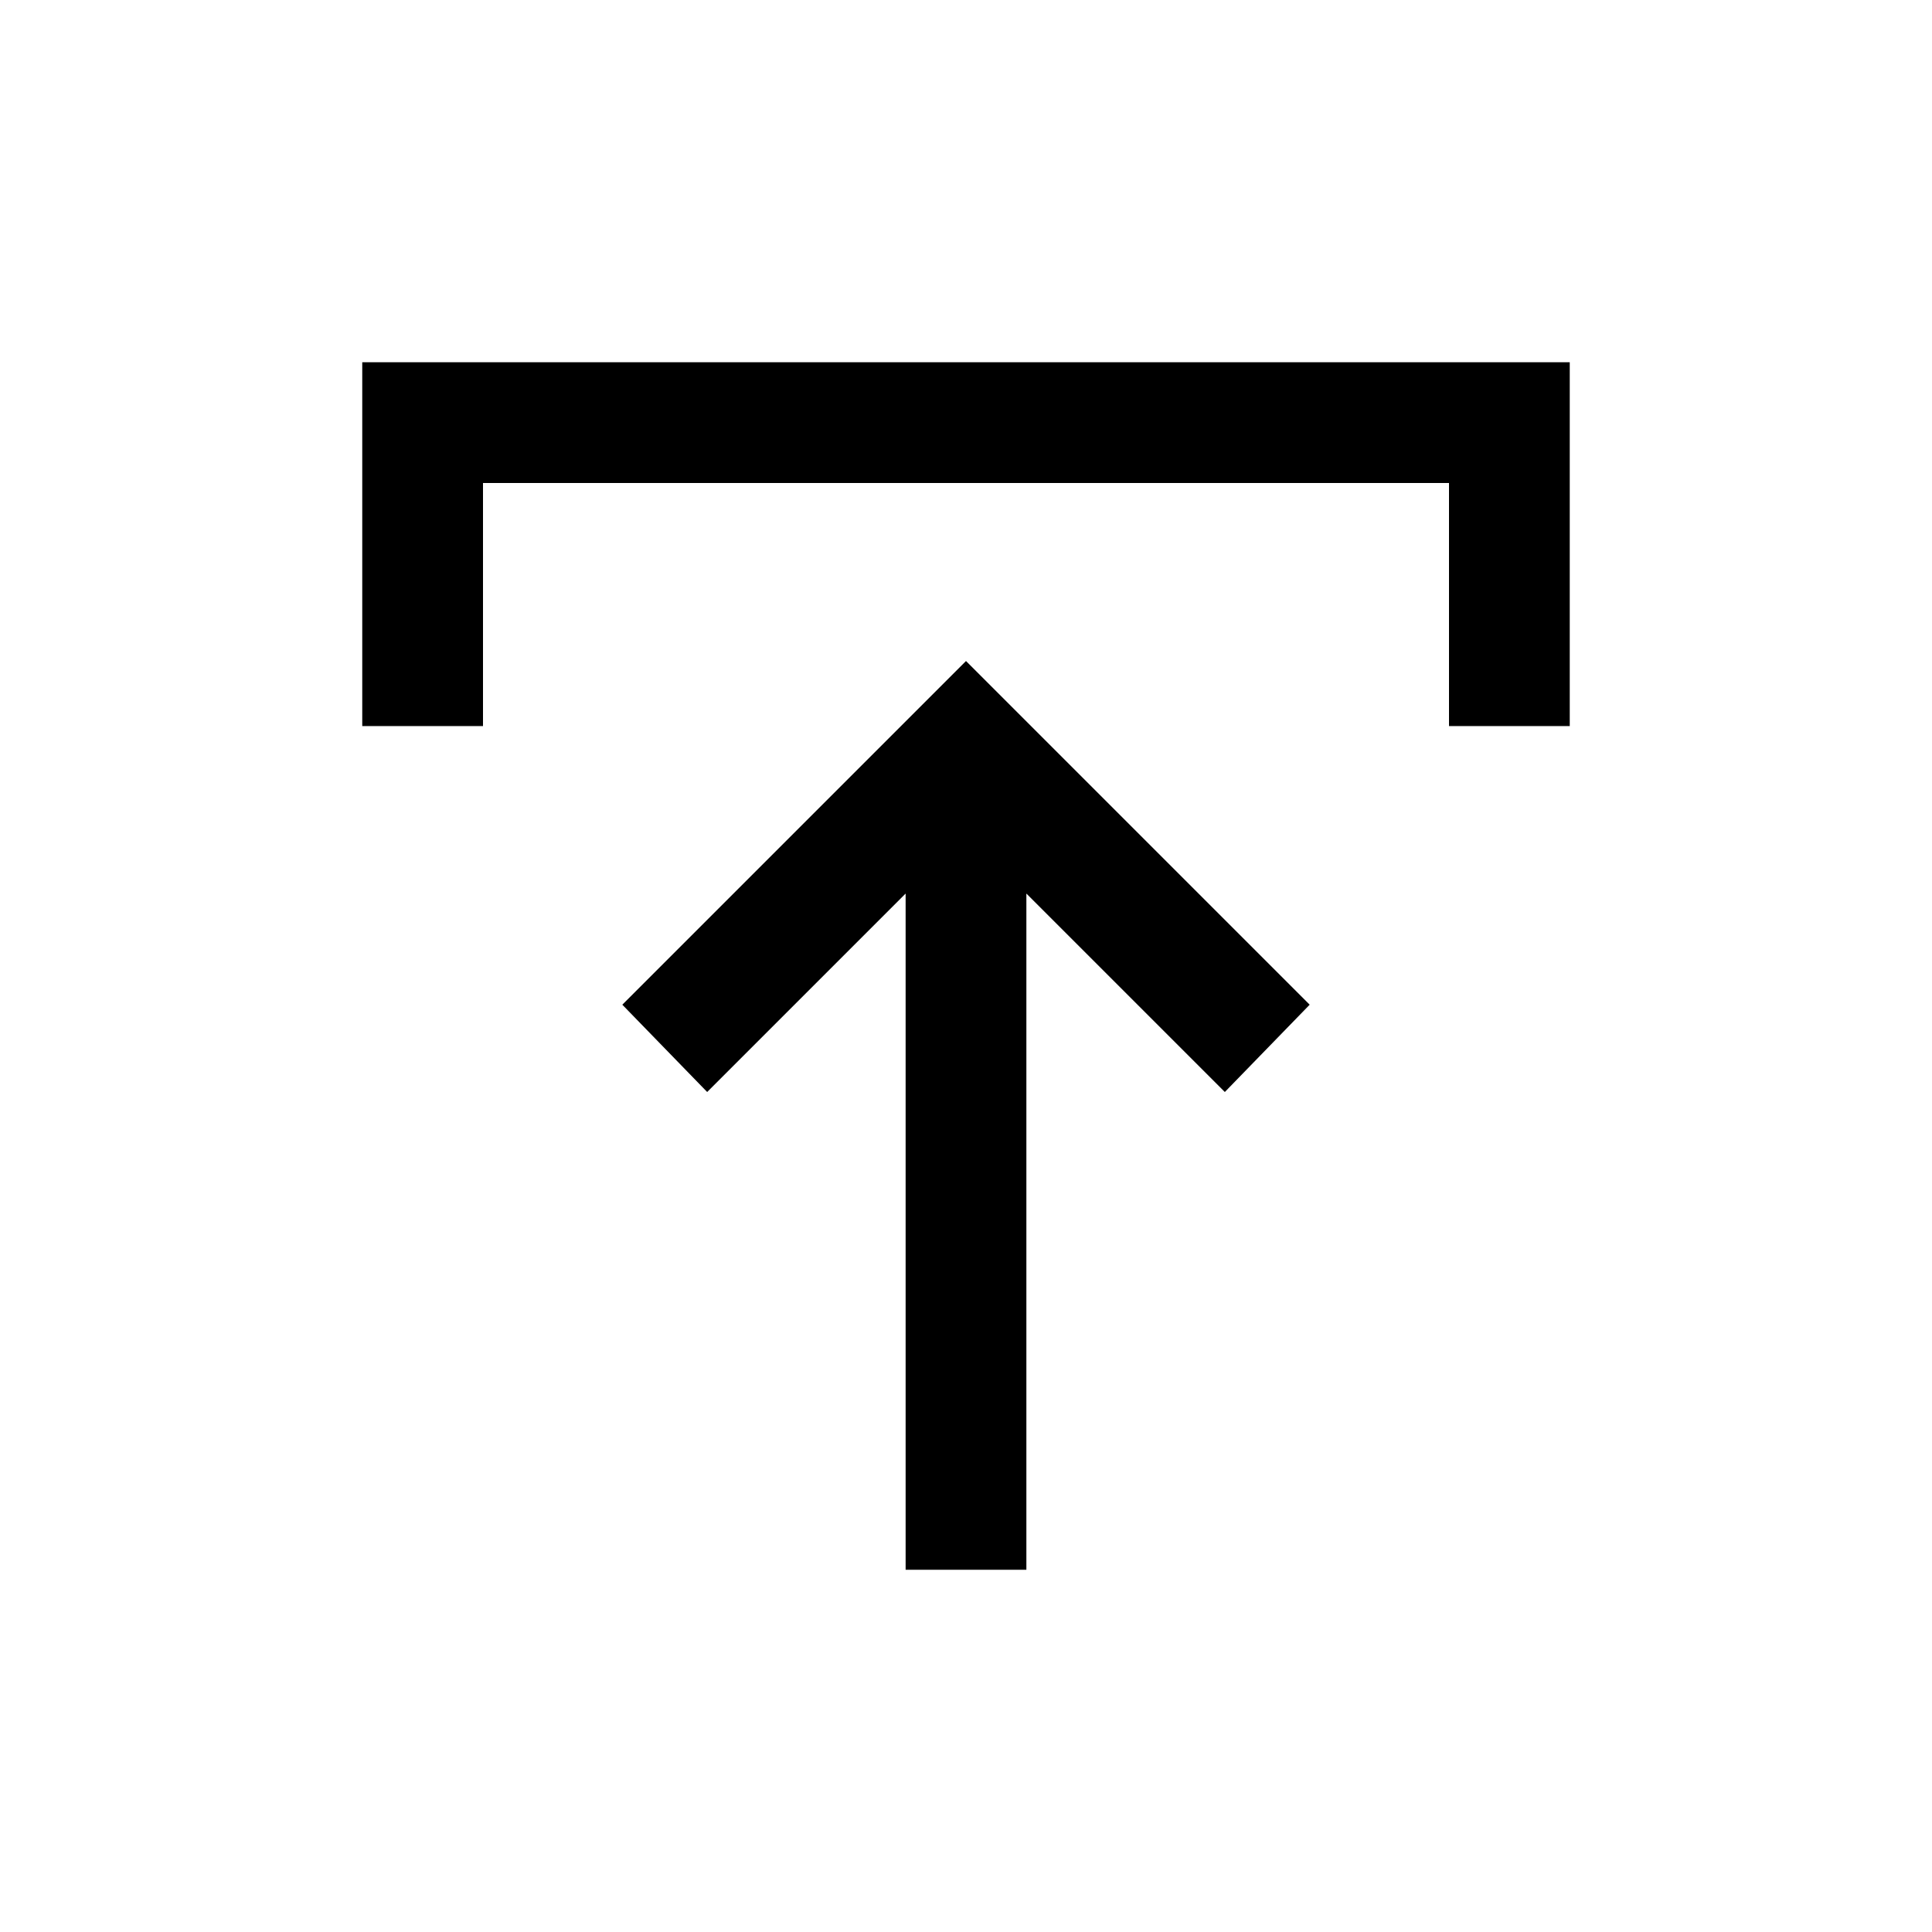 <svg xmlns="http://www.w3.org/2000/svg" height="24" viewBox="0 -960 960 960" width="24"><path d="M450-180v-336l-98.61 98.61-42.16-43.38L480-631.54l170.77 170.77-42.16 43.38L510-516v336h-60ZM180-599.23V-780h600v180.77h-60V-720H240v120.77h-60Z"/></svg>